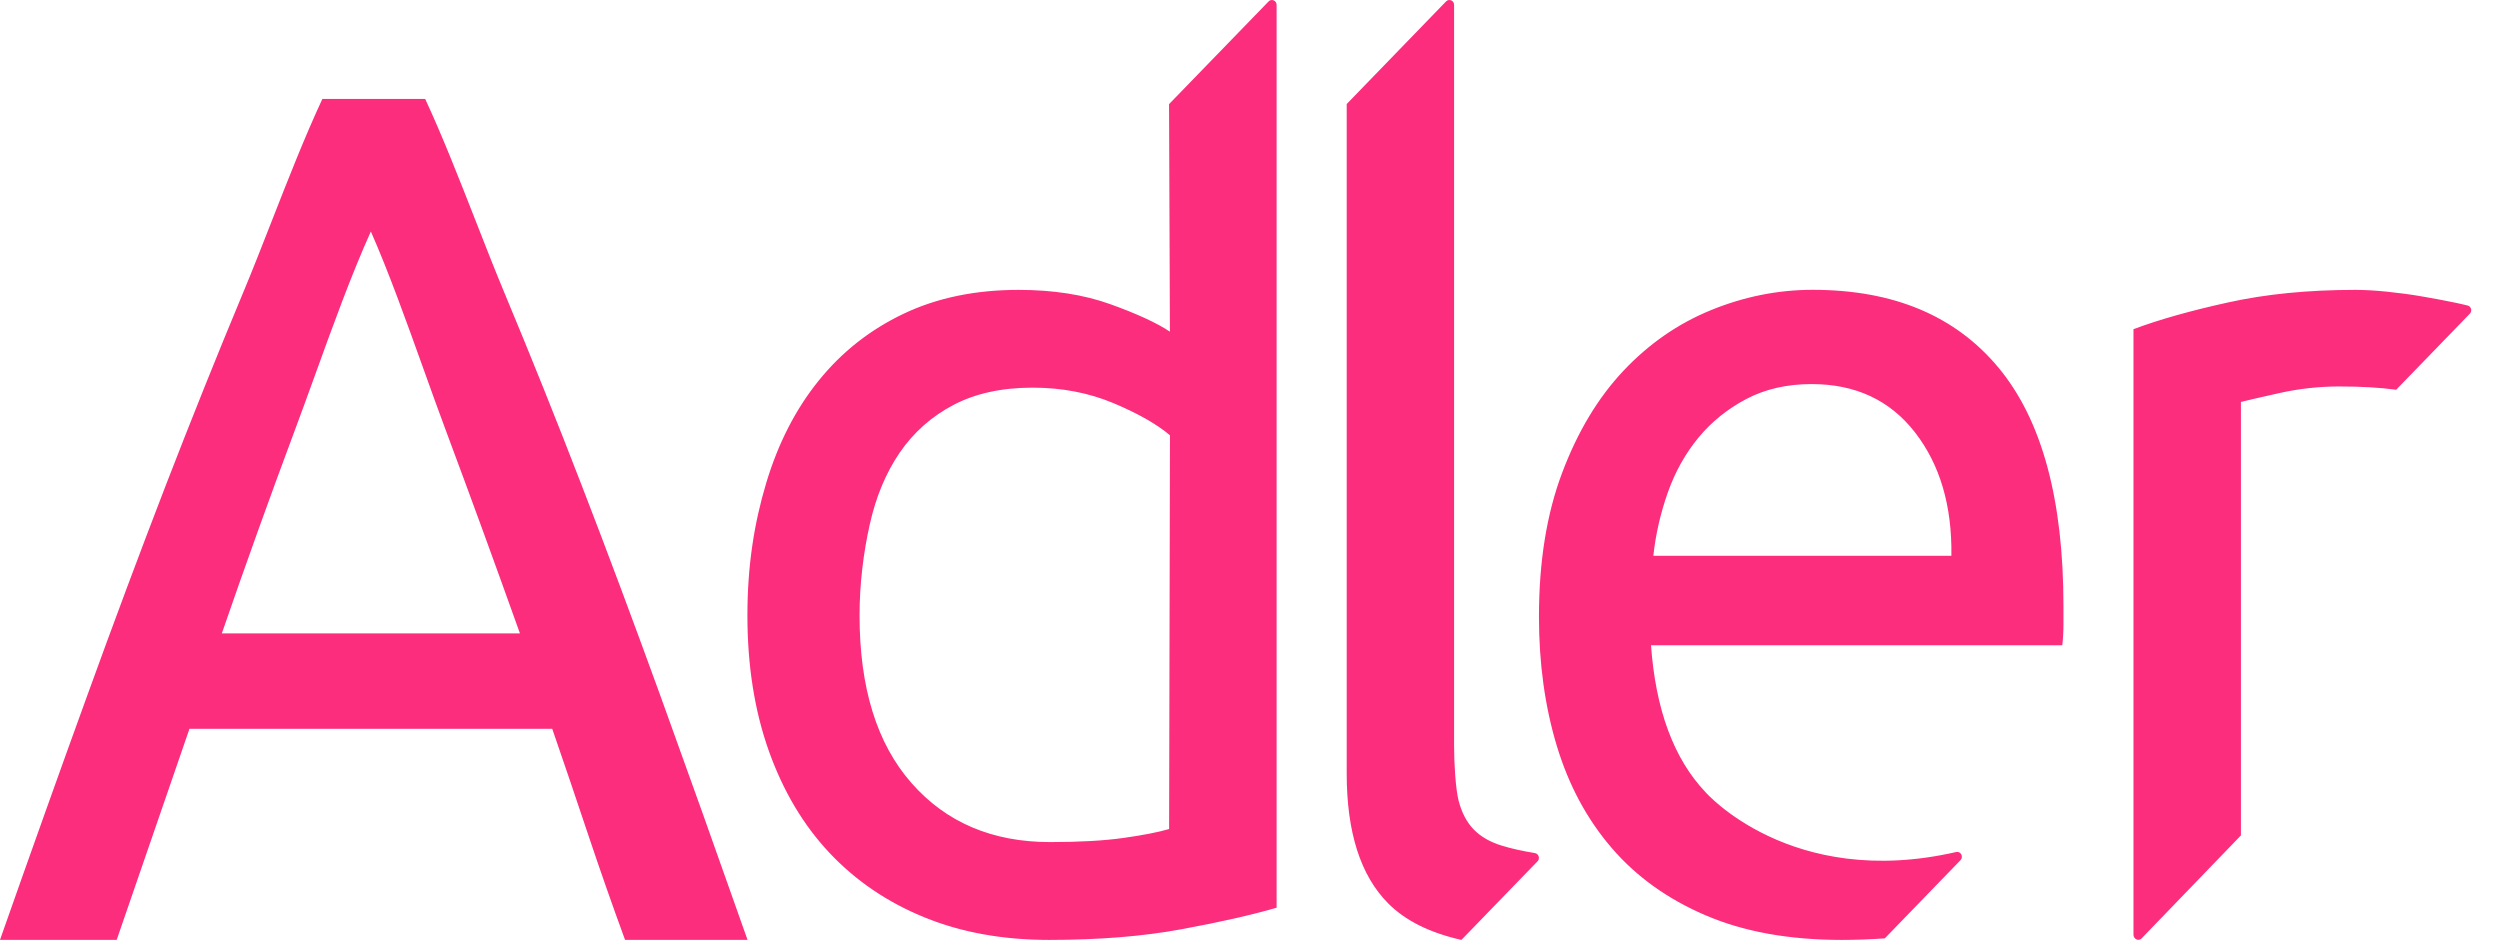<svg width="84" height="32" viewBox="0 0 84 32" fill="none" xmlns="http://www.w3.org/2000/svg">
<path fill-rule="evenodd" clip-rule="evenodd" d="M39.284 3.495L42.626 0.047C42.724 -0.054 42.894 0.018 42.894 0.162V30.499C42.067 30.74 41.006 30.981 39.71 31.22C38.416 31.461 36.928 31.581 35.247 31.581C33.694 31.581 32.296 31.328 31.055 30.82C29.812 30.313 28.752 29.592 27.871 28.656C26.991 27.721 26.313 26.578 25.832 25.229C25.353 23.88 25.113 22.364 25.113 20.68C25.113 18.995 25.343 17.568 25.744 16.232C26.145 14.896 26.733 13.746 27.511 12.786C28.287 11.824 29.237 11.076 30.363 10.541C31.487 10.006 32.775 9.74 34.225 9.74C35.388 9.74 36.418 9.901 37.31 10.222C38.201 10.543 38.869 10.85 39.309 11.144L39.28 3.497L39.284 3.495ZM39.313 14.627C38.871 14.253 38.238 13.892 37.411 13.545C36.582 13.198 35.677 13.025 34.694 13.025C33.66 13.025 32.773 13.22 32.036 13.606C31.299 13.993 30.697 14.528 30.23 15.209C29.765 15.892 29.427 16.699 29.221 17.634C29.012 18.57 28.881 19.61 28.881 20.68C28.881 23.111 29.462 24.988 30.627 26.311C31.79 27.635 33.344 28.294 35.283 28.294C36.266 28.294 37.089 28.248 37.749 28.155C38.408 28.062 38.92 27.962 39.282 27.855L39.311 14.63L39.313 14.627ZM21.002 31.581C20.562 30.379 20.148 29.197 19.759 28.034C19.37 26.872 18.971 25.69 18.555 24.487H6.366L3.921 31.579H0C1.034 28.641 2.005 25.922 2.912 23.424C3.817 20.925 4.703 18.555 5.569 16.31C6.438 14.065 7.298 11.922 8.151 9.877C8.471 9.113 8.795 8.285 9.125 7.442C9.678 6.03 10.247 4.579 10.832 3.324L14.286 3.324C14.867 4.575 15.434 6.021 15.985 7.428L15.985 7.428C16.317 8.276 16.643 9.109 16.964 9.877C17.818 11.922 18.68 14.065 19.546 16.31C20.414 18.555 21.299 20.925 22.206 23.424C23.111 25.922 24.081 28.641 25.117 31.579H21.002V31.581ZM17.47 21.282C16.64 18.959 15.819 16.708 15.005 14.53C14.748 13.845 14.489 13.121 14.226 12.388L14.226 12.388L14.226 12.388L14.226 12.388C13.653 10.791 13.065 9.15 12.461 7.778C11.809 9.219 11.181 10.955 10.577 12.625C10.341 13.277 10.108 13.919 9.879 14.53C9.065 16.708 8.256 18.959 7.453 21.282H17.468H17.47ZM49.103 31.581L49.105 31.581H49.103L49.103 31.581ZM51.662 28.939L49.103 31.581C48.037 31.34 47.218 30.932 46.645 30.355C45.714 29.421 45.249 27.964 45.249 25.988V3.495L48.589 0.047C48.687 -0.054 48.857 0.018 48.857 0.162V25.047C48.857 25.662 48.908 26.506 49.01 26.907C49.115 27.309 49.283 27.628 49.516 27.869C49.75 28.11 50.061 28.29 50.448 28.41C50.763 28.508 51.14 28.592 51.574 28.664C51.701 28.685 51.752 28.846 51.662 28.939ZM63.327 31.529C62.864 31.562 62.381 31.581 61.879 31.581C60.12 31.581 58.599 31.307 57.319 30.759C56.037 30.212 54.983 29.457 54.156 28.495C53.327 27.533 52.712 26.392 52.311 25.068C51.91 23.745 51.709 22.297 51.709 20.72C51.709 18.877 51.967 17.268 52.487 15.889C53.005 14.513 53.689 13.372 54.543 12.463C55.397 11.556 56.379 10.873 57.493 10.419C58.607 9.964 59.746 9.738 60.909 9.738C63.626 9.738 65.708 10.613 67.158 12.364C68.607 14.114 69.332 16.779 69.332 20.358V20.98C69.332 21.234 69.318 21.468 69.293 21.682H55.474C55.63 23.846 56.238 25.489 57.299 26.611C57.299 26.611 60.167 29.903 65.727 28.628C65.88 28.592 65.984 28.785 65.874 28.901L63.329 31.529H63.327ZM65.567 18.676C65.591 16.993 65.184 15.611 64.344 14.528C63.503 13.446 62.346 12.905 60.87 12.905C60.042 12.905 59.312 13.072 58.677 13.406C58.042 13.74 57.505 14.175 57.065 14.708C56.625 15.243 56.283 15.858 56.037 16.551C55.792 17.247 55.63 17.955 55.552 18.676H65.567ZM78.596 12.985C79.327 12.985 79.963 13.021 80.508 13.095V13.099L82.988 10.539C83.074 10.448 83.033 10.296 82.914 10.266C82.787 10.235 82.635 10.199 82.459 10.163C82.136 10.095 81.78 10.03 81.391 9.962C81.002 9.894 80.606 9.842 80.207 9.801C79.804 9.759 79.45 9.74 79.138 9.74C77.56 9.74 76.137 9.88 74.869 10.161C73.6 10.44 72.539 10.74 71.685 11.061V31.406C71.685 31.55 71.855 31.636 71.953 31.535L75.295 28.07V13.505C75.502 13.452 75.936 13.353 76.595 13.205C77.254 13.059 77.922 12.985 78.596 12.985Z" fill="#FC2D7C"/>
</svg>
